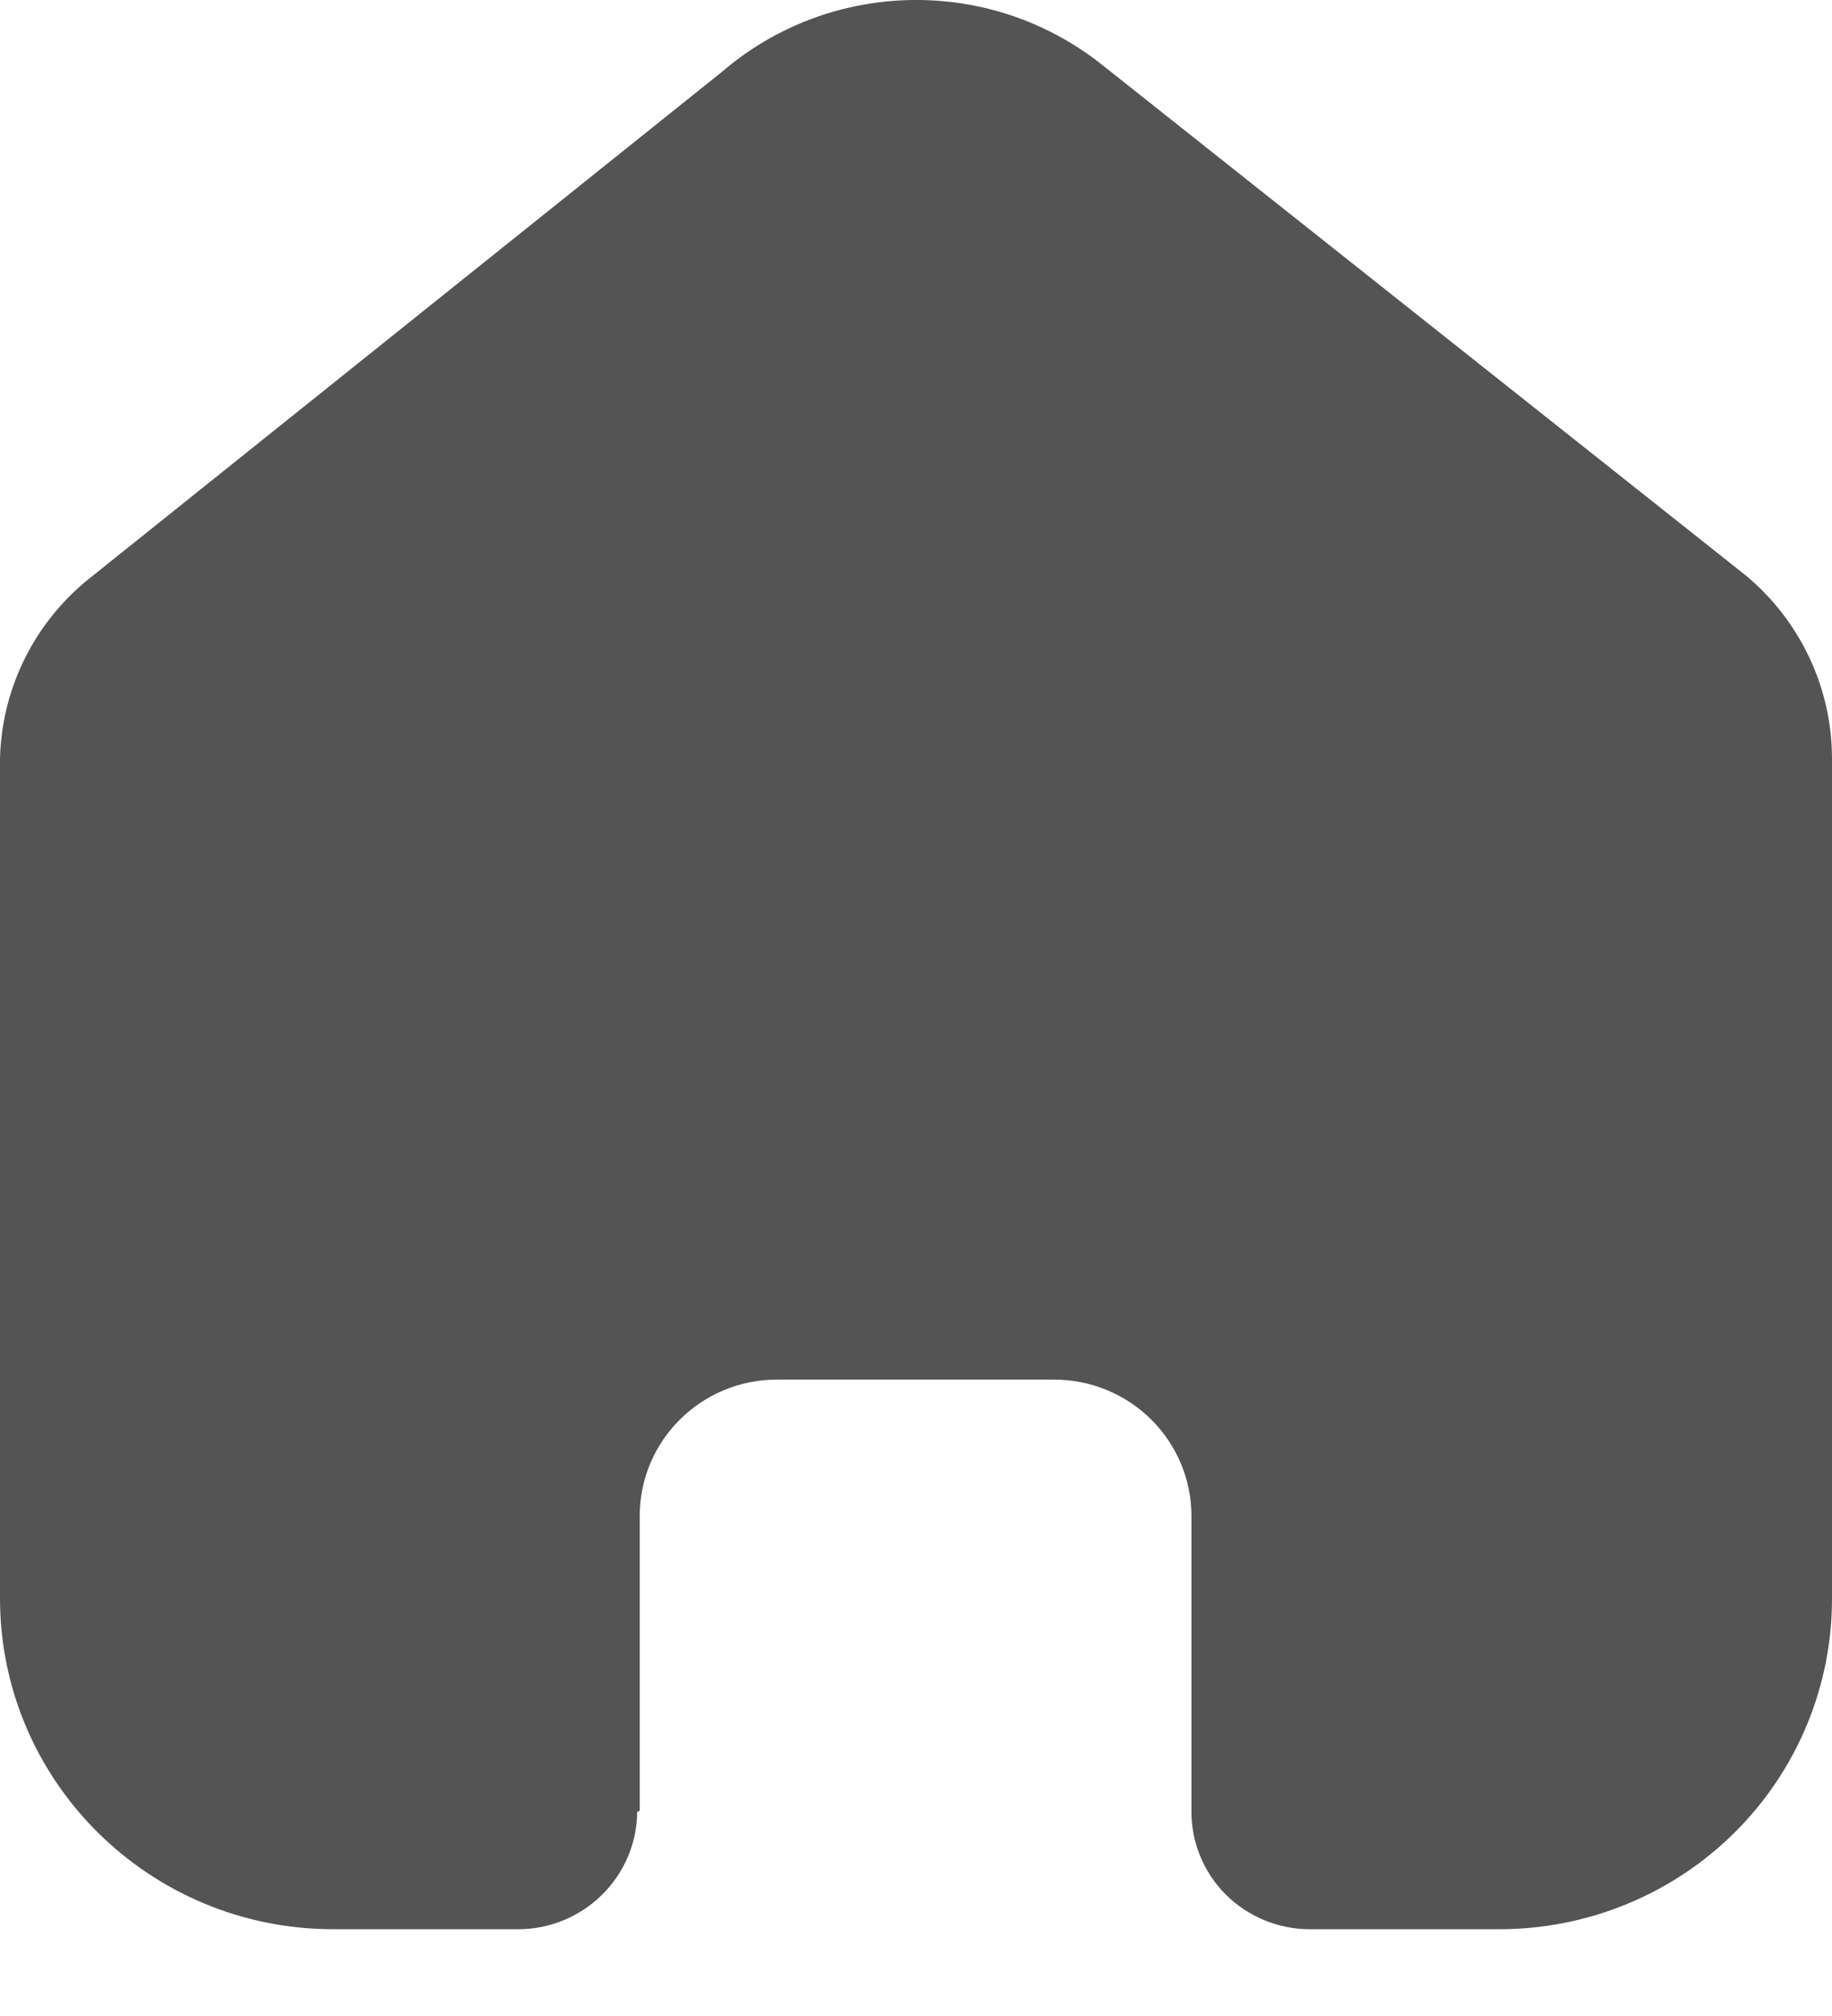 <svg width="20" height="22" viewBox="0 0 20 22" fill="none" xmlns="http://www.w3.org/2000/svg">
<path d="M6.984 19.761V16.543C6.984 15.721 7.655 15.055 8.483 15.055H11.508C11.905 15.055 12.287 15.212 12.568 15.491C12.849 15.77 13.007 16.148 13.007 16.543V19.761C13.004 20.103 13.139 20.431 13.381 20.674C13.624 20.916 13.954 21.053 14.298 21.053H16.362C17.326 21.055 18.251 20.677 18.934 20.001C19.616 19.325 20 18.407 20 17.45V8.281C20 7.508 19.655 6.775 19.058 6.279L12.036 0.711C10.814 -0.265 9.064 -0.233 7.879 0.786L1.018 6.279C0.392 6.76 0.018 7.495 0 8.281V17.441C0 19.436 1.629 21.053 3.638 21.053H5.655C6.37 21.053 6.951 20.48 6.956 19.771L6.984 19.761Z" fill="black" fill-opacity="0.67"/>
</svg>
